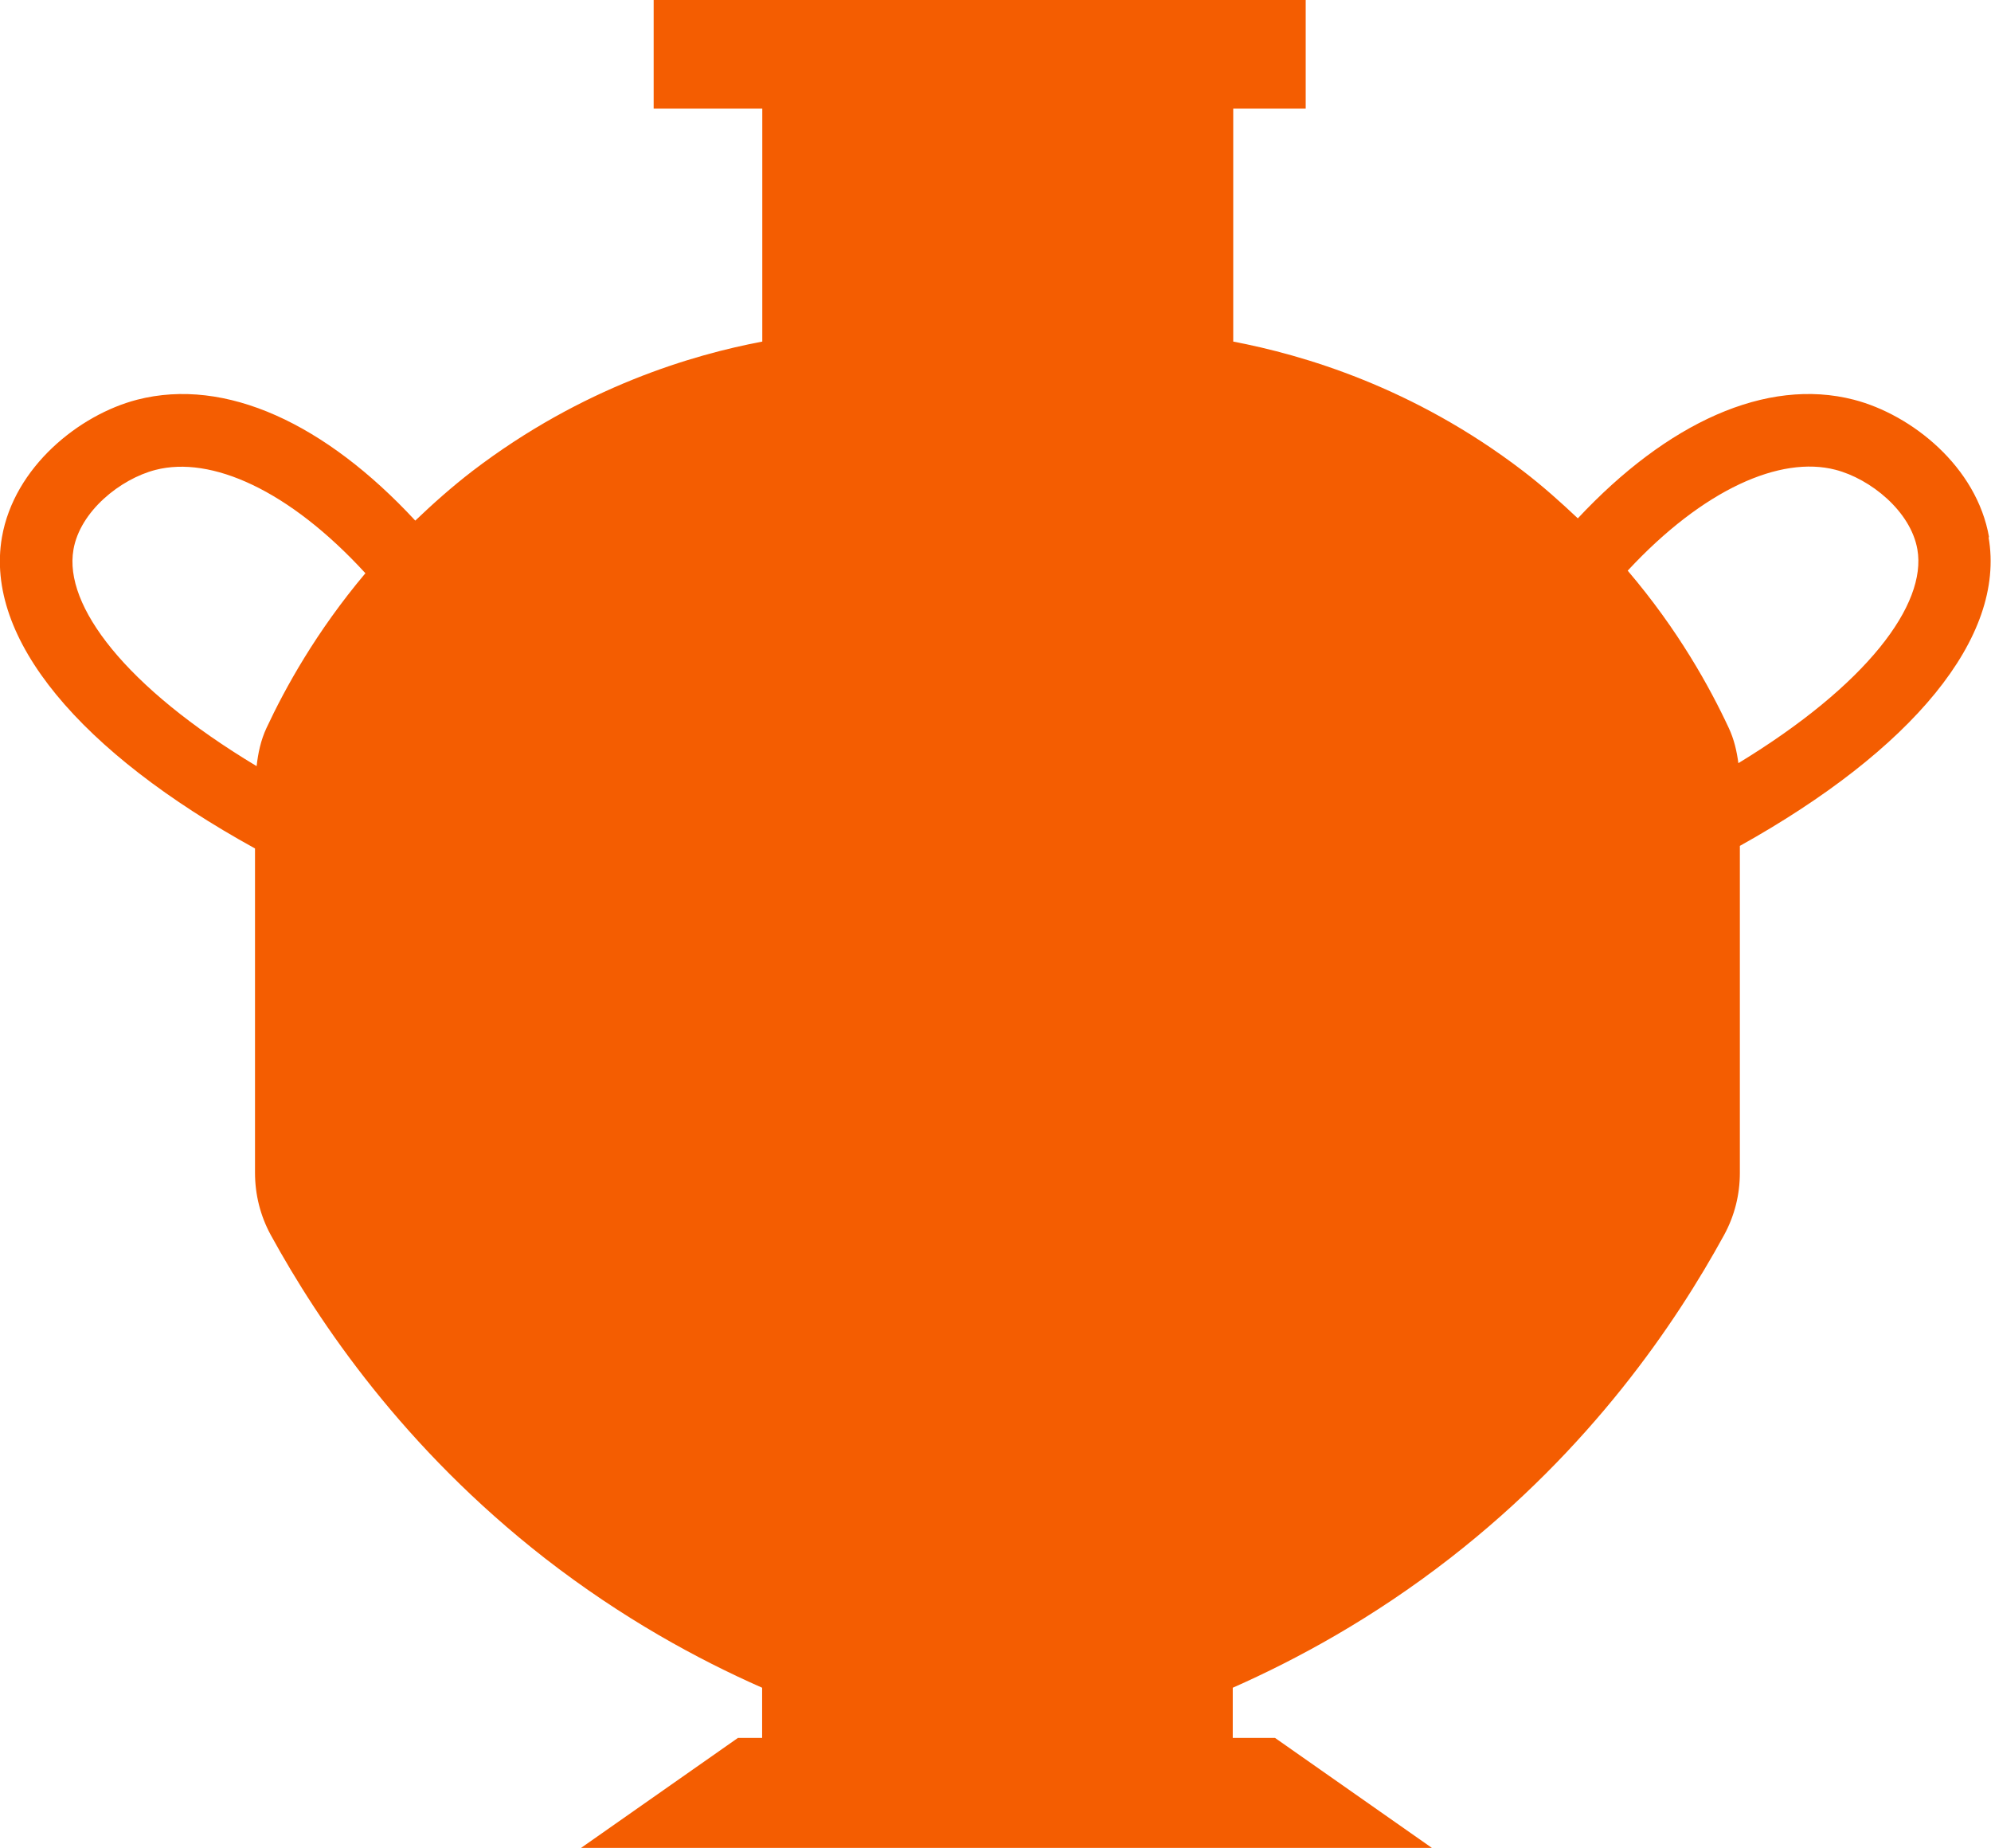 <?xml version="1.0" encoding="UTF-8"?>
<svg id="Layer_2" xmlns="http://www.w3.org/2000/svg" viewBox="0 0 123.36 114.47">
  <defs>
    <style>
      .cls-1 {
        fill: #f45d01;
      }
    </style>
  </defs>
  <g id="Layer_1-2" data-name="Layer_1">
    <path class="cls-1" d="M123.24,33.28c-.76-4.37-4.79-7.59-8.38-8.52-5.44-1.4-11.57,1.44-17.1,7.35-1.05-.99-2.15-1.98-3.39-2.93-6.82-5.22-13.67-7.2-17.96-8.02V6.73h4.49V0h-40.4v6.73h6.73v14.43c-4.29.81-11.13,2.8-17.96,8.02-1.3,1-2.45,2.03-3.54,3.07-5.56-6-11.75-8.9-17.23-7.49-3.59.93-7.62,4.16-8.38,8.52-1.09,6.27,4.84,13.31,15.68,19.28v20.09c0,1.35.33,2.67.98,3.86,3,5.47,8.25,13.21,16.97,20.01,4.8,3.73,9.48,6.27,13.47,8.03v3.11h-1.5l-9.73,6.82h52.74l-9.73-6.82h-2.62v-3.11c3.98-1.76,8.67-4.3,13.47-8.03,8.73-6.79,13.97-14.53,16.97-20.01.65-1.19.98-2.5.98-3.86v-20.25c10.66-5.94,16.49-12.91,15.41-19.12ZM4.55,34.05c.41-2.38,2.91-4.38,5.08-4.94,3.44-.89,8.27,1.23,13.01,6.4-3.05,3.62-4.97,7.11-6.13,9.59-.35.75-.52,1.55-.61,2.36-8.17-4.91-11.95-9.96-11.35-13.4ZM107.71,47.29c-.1-.76-.27-1.5-.6-2.2-1.17-2.51-3.13-6.07-6.26-9.74,4.7-5.06,9.47-7.13,12.87-6.25,2.17.56,4.67,2.57,5.08,4.94.59,3.4-3.11,8.38-11.1,13.24Z"/>
  </g>
</svg>